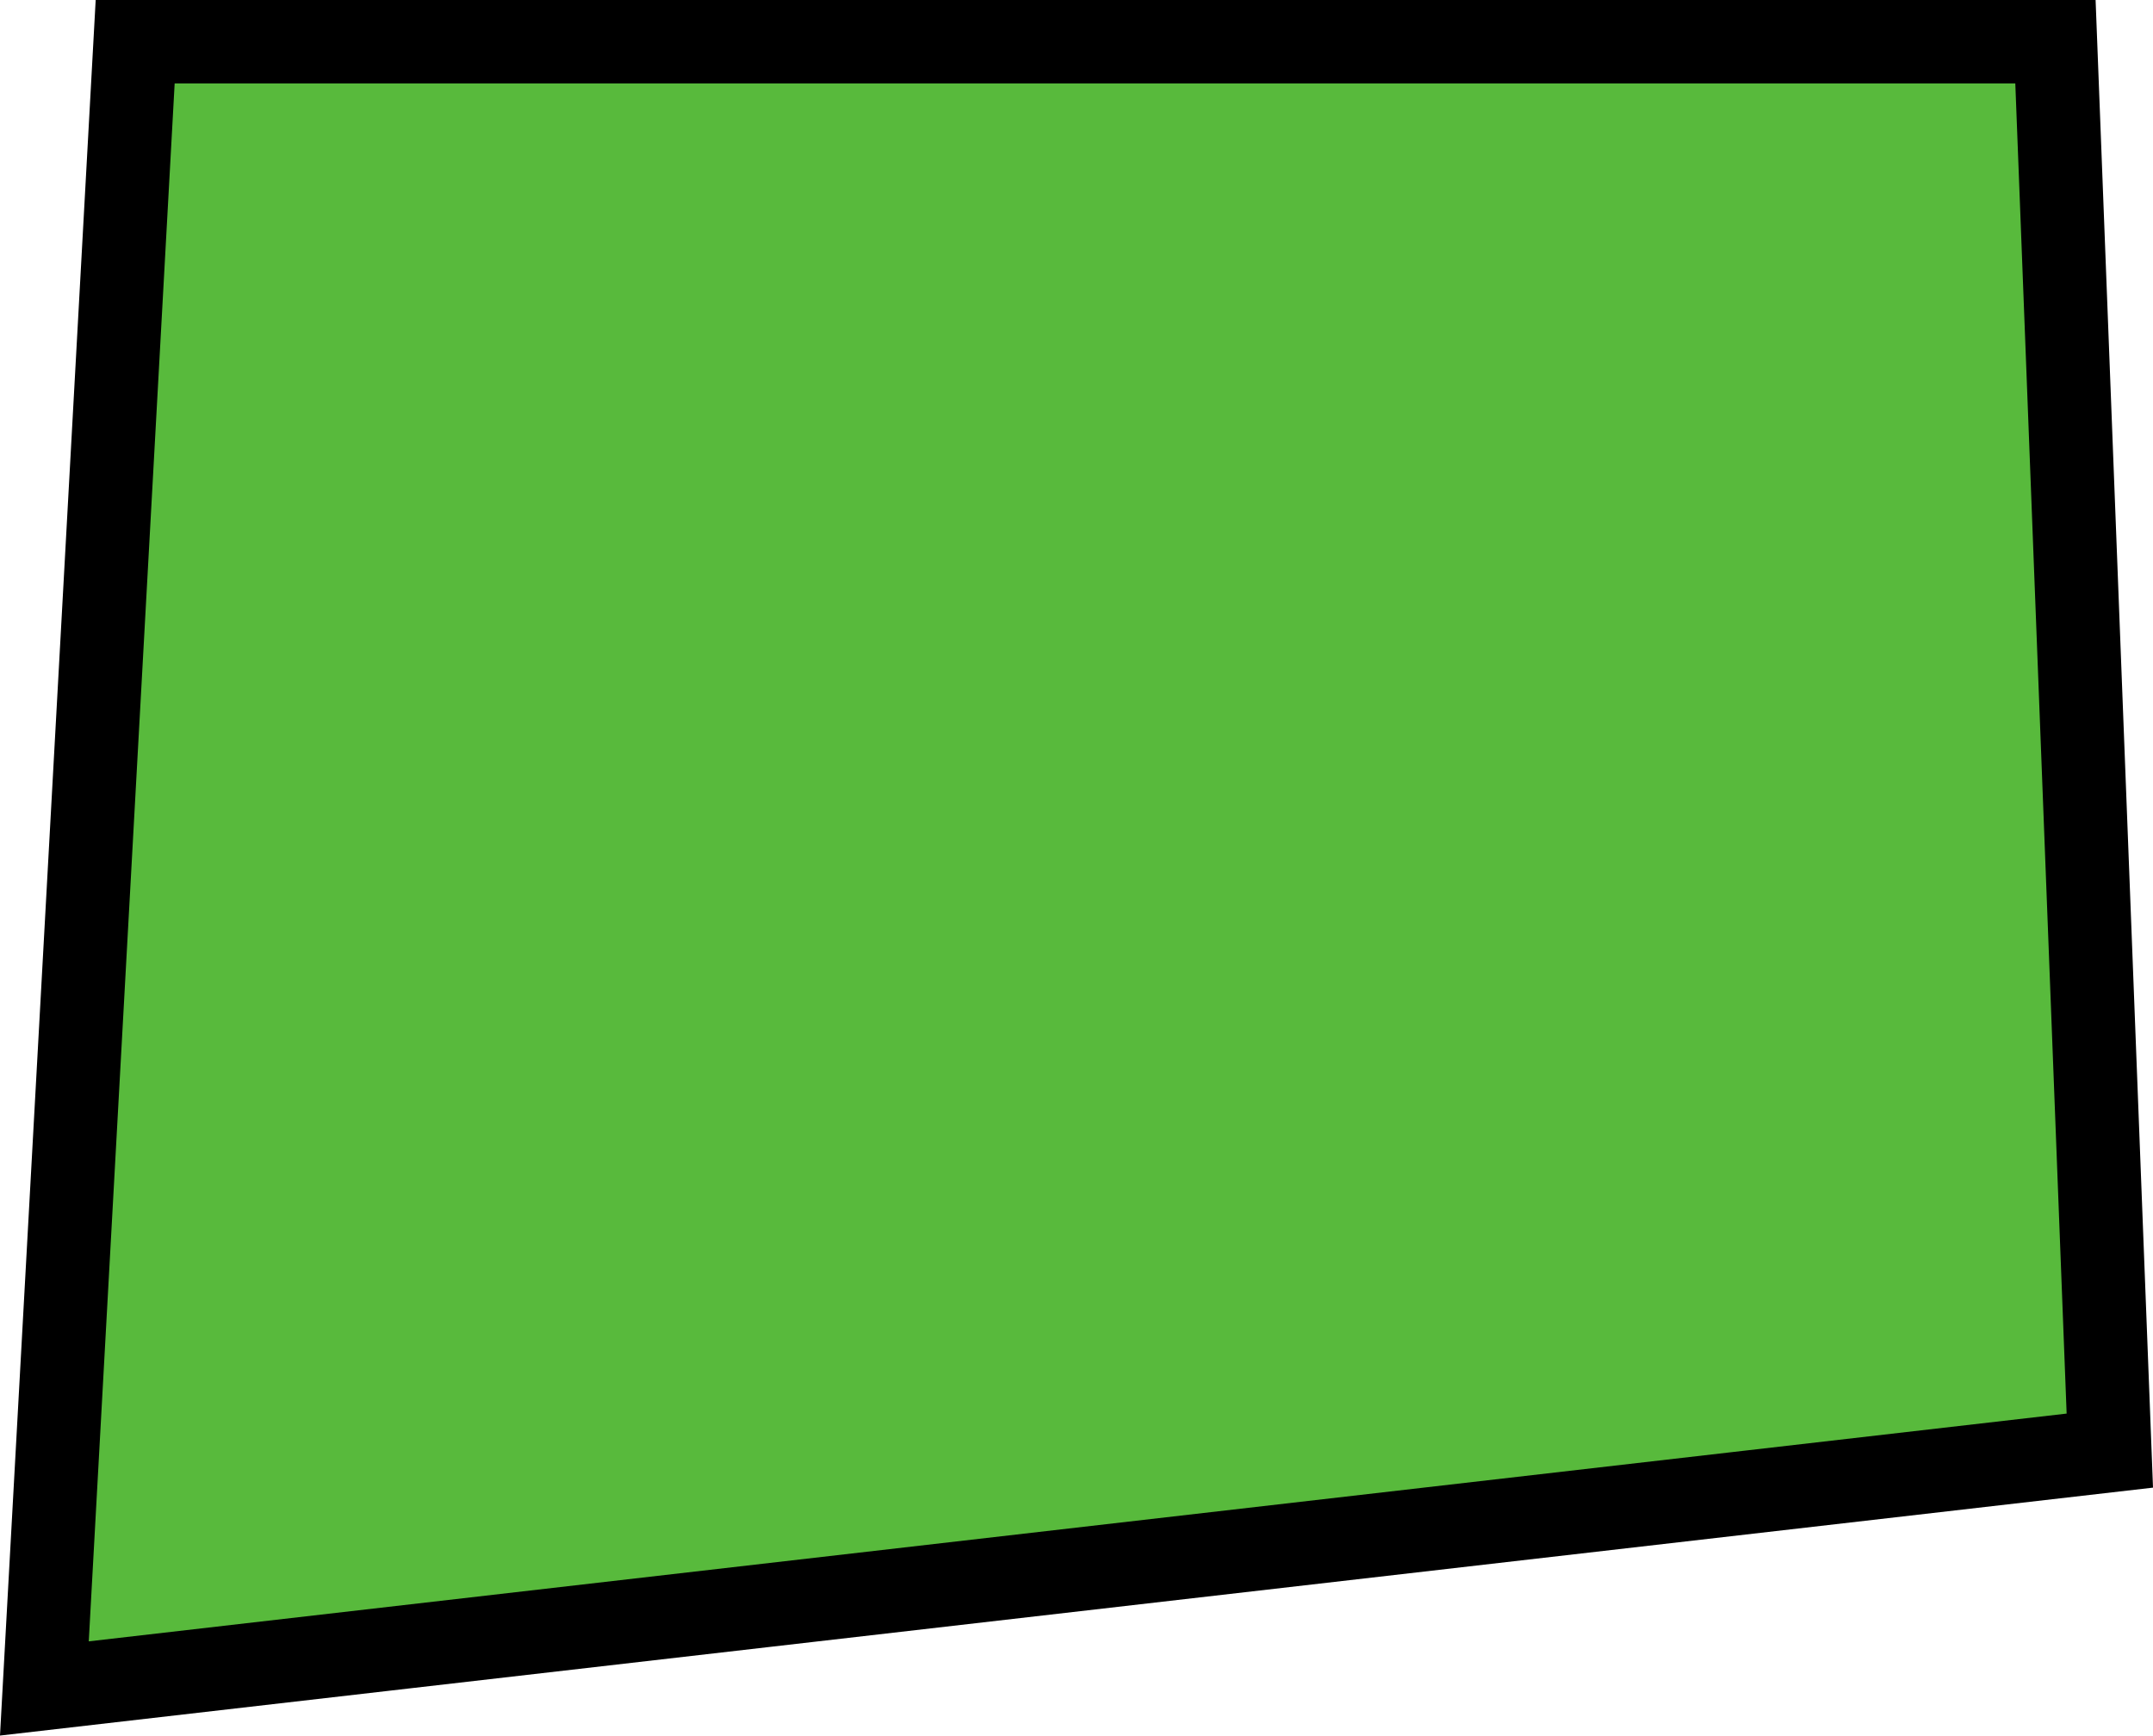 <svg width="129" height="104" viewBox="0 0 129 104" fill="none" xmlns="http://www.w3.org/2000/svg">
<path d="M2.659 101.177L8.099 2.5H123.155L126.413 86.924L2.659 101.177Z" fill="#58BA3C" stroke="black" stroke-width="5"/>
</svg>

